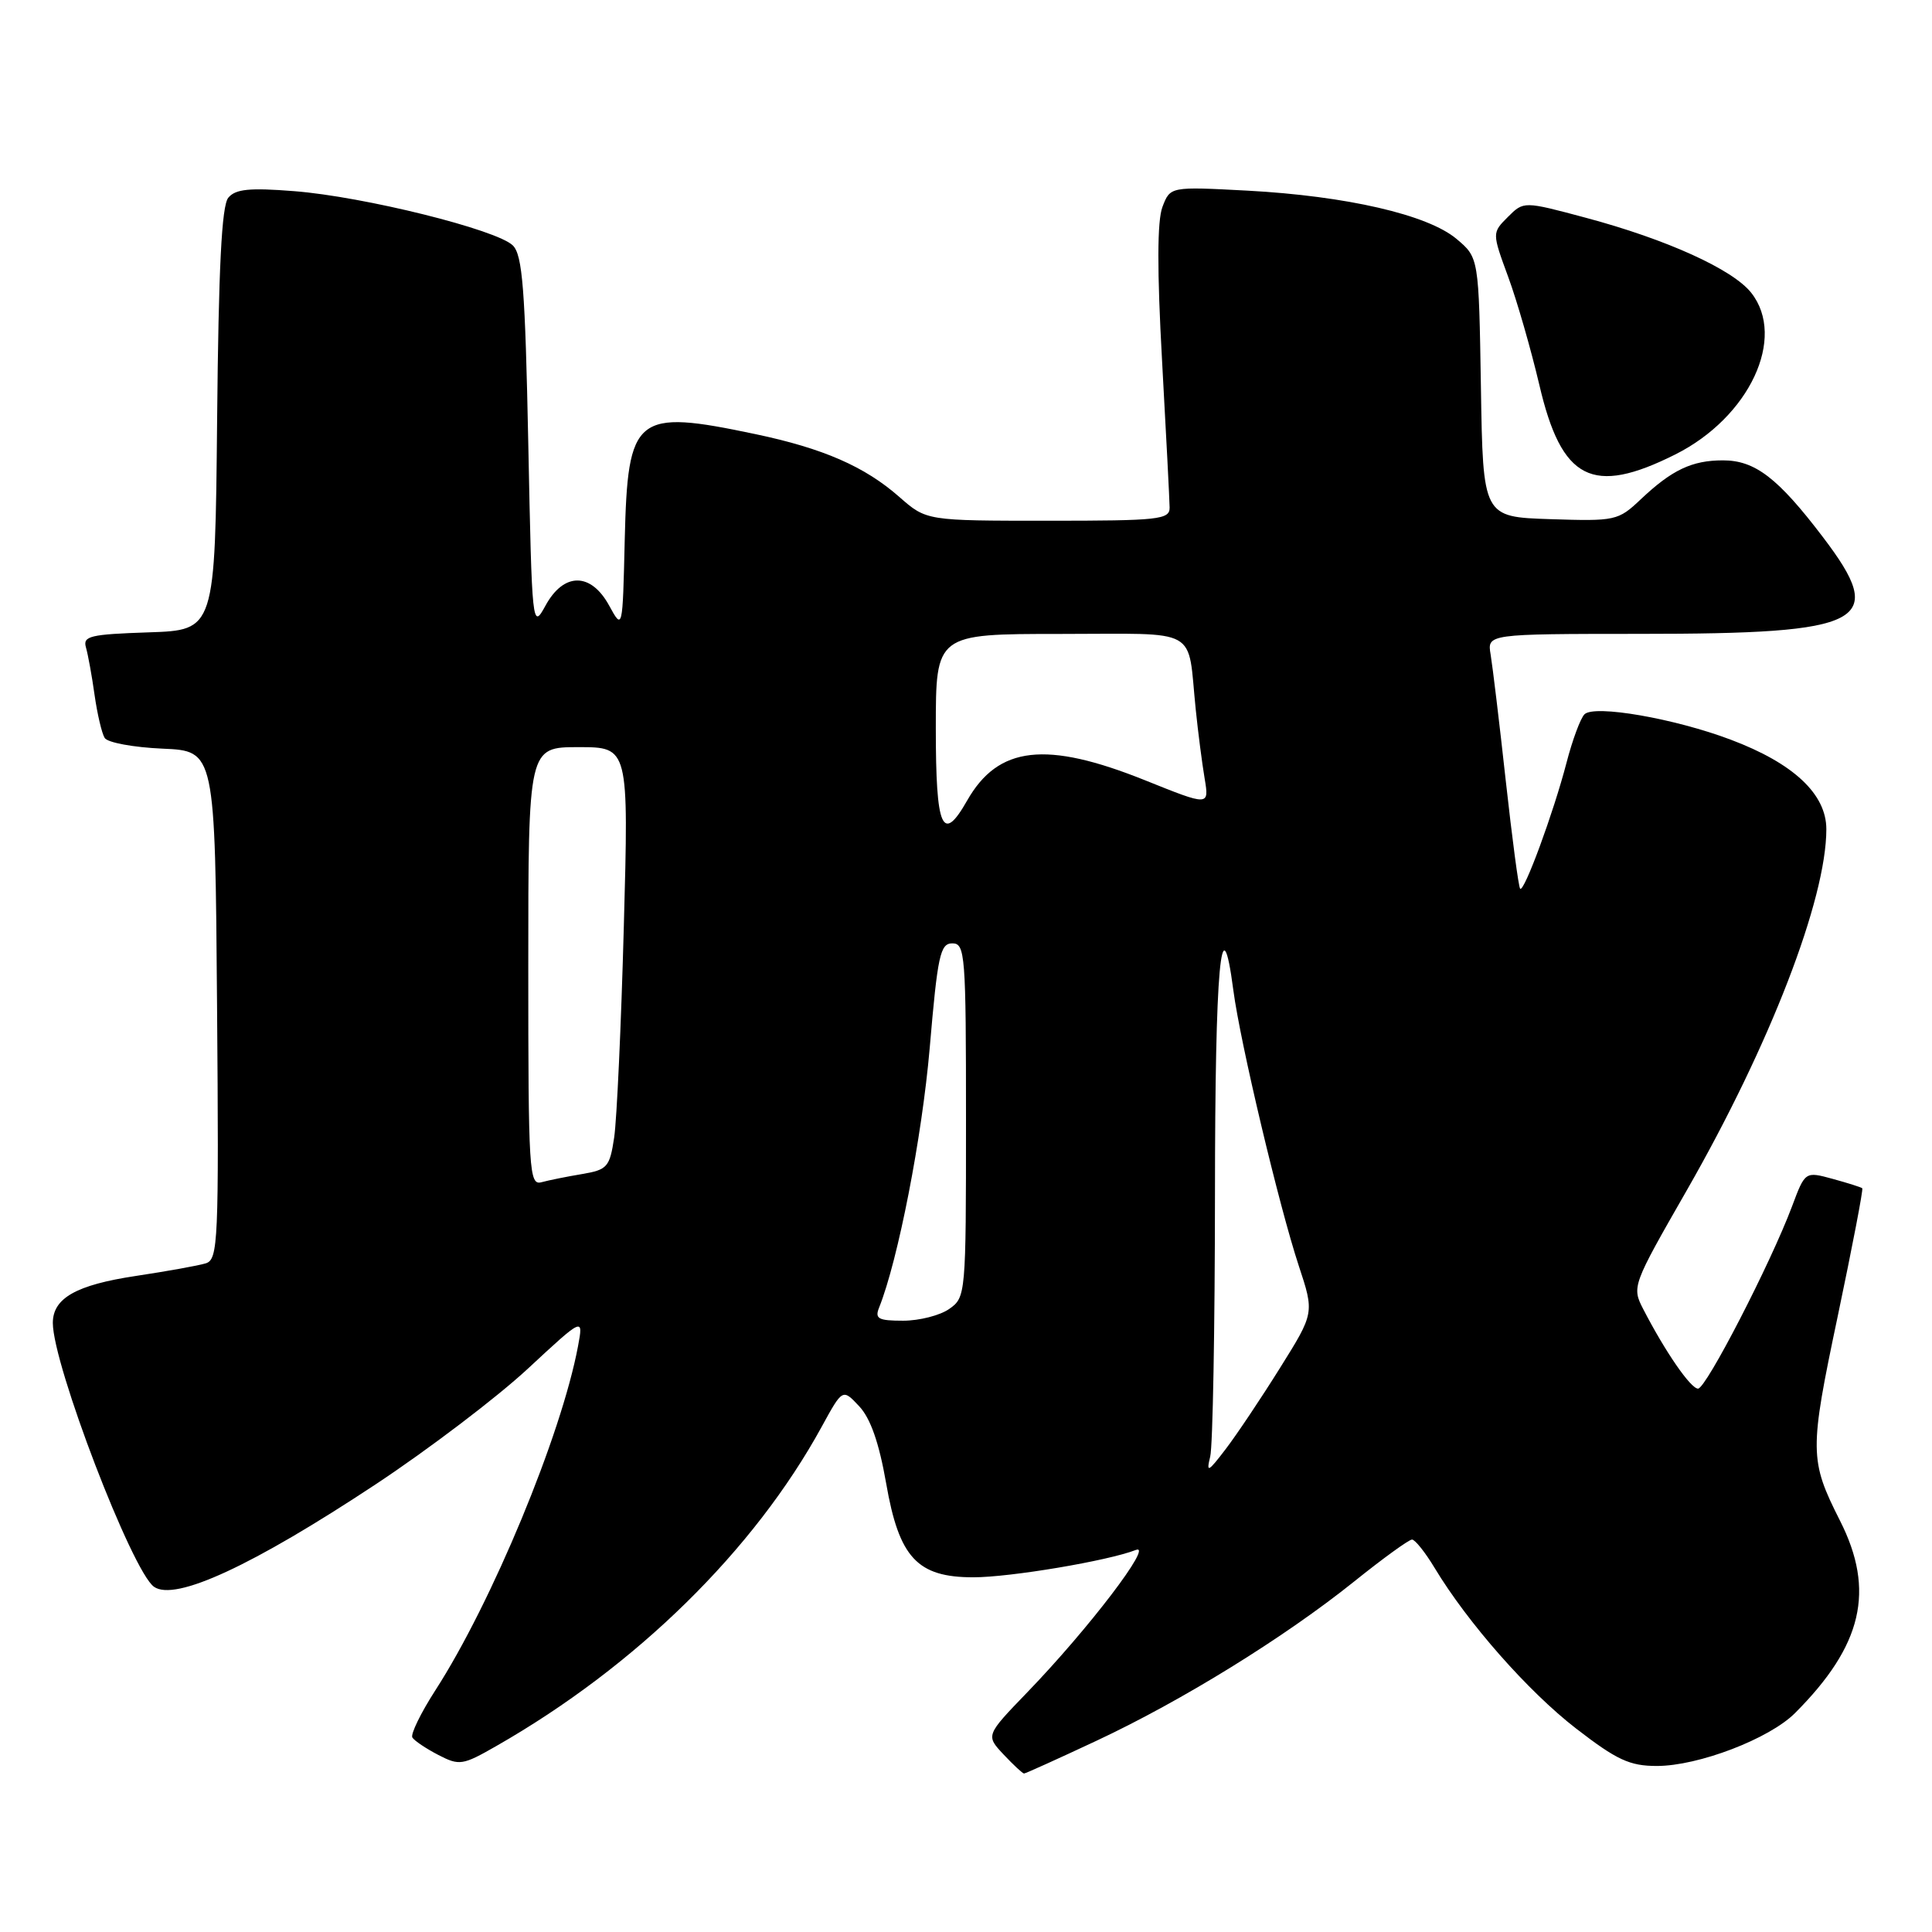 <?xml version="1.0" encoding="UTF-8" standalone="no"?>
<!DOCTYPE svg PUBLIC "-//W3C//DTD SVG 1.1//EN" "http://www.w3.org/Graphics/SVG/1.1/DTD/svg11.dtd" >
<svg xmlns="http://www.w3.org/2000/svg" xmlns:xlink="http://www.w3.org/1999/xlink" version="1.1" viewBox="0 0 256 256">
 <g >
 <path fill="currentColor"
d=" M 145.27 230.67 C 156.62 225.36 170.23 216.94 179.43 209.56 C 183.24 206.50 186.69 204.00 187.10 204.00 C 187.50 204.00 188.85 205.69 190.09 207.75 C 194.49 215.05 202.50 224.14 208.84 229.04 C 214.24 233.21 215.94 234.00 219.54 234.00 C 225.04 234.00 234.45 230.40 237.85 226.99 C 246.79 218.04 248.50 210.76 243.81 201.50 C 239.75 193.46 239.74 192.29 243.51 174.40 C 245.44 165.21 246.91 157.58 246.76 157.45 C 246.62 157.32 244.86 156.76 242.85 156.21 C 239.19 155.21 239.19 155.21 237.45 159.86 C 234.61 167.42 226.06 184.00 225.00 184.00 C 224.02 184.00 220.65 179.11 217.75 173.49 C 216.21 170.51 216.27 170.35 223.51 157.72 C 234.53 138.48 242.00 119.14 242.00 109.87 C 242.00 105.22 237.65 101.14 229.33 98.01 C 221.89 95.20 211.25 93.35 209.95 94.65 C 209.42 95.18 208.35 98.06 207.57 101.07 C 205.85 107.68 201.95 118.28 201.43 117.76 C 201.22 117.56 200.37 111.11 199.52 103.44 C 198.68 95.78 197.77 88.26 197.52 86.75 C 197.05 84.00 197.05 84.00 217.28 83.99 C 247.33 83.99 250.16 82.49 241.54 71.16 C 235.58 63.32 232.55 61.00 228.30 61.00 C 224.19 61.00 221.54 62.26 217.41 66.16 C 214.41 69.00 214.06 69.07 205.41 68.79 C 196.50 68.50 196.50 68.50 196.23 51.32 C 195.95 34.14 195.95 34.14 193.00 31.66 C 189.19 28.45 178.43 25.97 165.28 25.26 C 155.06 24.72 155.06 24.72 154.03 27.42 C 153.33 29.26 153.31 35.79 153.98 47.81 C 154.52 57.54 154.97 66.29 154.98 67.25 C 155.00 68.85 153.57 69.00 138.88 69.00 C 122.76 69.00 122.76 69.00 119.18 65.86 C 114.58 61.81 109.07 59.41 100.08 57.52 C 84.16 54.17 83.18 54.97 82.78 71.54 C 82.50 83.50 82.50 83.50 80.72 80.25 C 78.30 75.81 74.70 75.81 72.28 80.25 C 70.53 83.45 70.49 83.14 70.00 58.78 C 69.59 38.33 69.23 33.80 67.96 32.53 C 65.87 30.44 48.22 26.05 38.98 25.33 C 33.06 24.86 31.20 25.05 30.25 26.20 C 29.37 27.26 28.96 35.50 28.77 55.58 C 28.50 83.50 28.50 83.50 19.70 83.79 C 11.94 84.05 10.95 84.28 11.39 85.79 C 11.66 86.73 12.18 89.56 12.53 92.08 C 12.89 94.61 13.49 97.17 13.87 97.78 C 14.25 98.40 17.69 99.03 21.53 99.20 C 28.50 99.50 28.50 99.50 28.76 133.18 C 29.01 164.61 28.91 166.89 27.26 167.40 C 26.29 167.70 22.12 168.45 18.00 169.07 C 10.10 170.26 7.00 172.01 7.00 175.30 C 7.00 180.84 17.51 208.23 20.41 210.26 C 23.21 212.22 33.45 207.48 49.81 196.66 C 56.79 192.04 65.83 185.17 69.91 181.39 C 77.31 174.52 77.31 174.52 76.59 178.38 C 74.38 190.17 65.17 212.38 57.69 223.97 C 55.75 226.98 54.38 229.80 54.64 230.23 C 54.91 230.66 56.46 231.70 58.08 232.54 C 60.87 233.98 61.29 233.92 65.76 231.36 C 84.27 220.79 99.92 205.43 108.89 189.03 C 111.65 183.99 111.65 183.99 113.85 186.34 C 115.35 187.94 116.48 191.18 117.42 196.55 C 119.13 206.40 121.54 209.00 128.97 209.00 C 133.87 209.00 146.81 206.82 150.50 205.38 C 152.93 204.42 144.26 215.81 136.13 224.23 C 130.61 229.95 130.61 229.95 132.98 232.48 C 134.28 233.86 135.50 235.00 135.69 235.00 C 135.88 235.00 140.19 233.05 145.27 230.67 Z  M 222.00 60.21 C 231.80 55.29 236.74 44.76 232.05 38.80 C 229.61 35.70 220.87 31.73 210.15 28.86 C 201.90 26.65 201.90 26.65 199.80 28.75 C 197.70 30.85 197.70 30.85 199.84 36.68 C 201.02 39.88 202.87 46.33 203.97 51.00 C 206.92 63.65 210.99 65.73 222.00 60.21 Z  M 160.36 193.00 C 160.70 191.62 160.98 175.99 160.99 158.25 C 161.00 128.06 161.82 118.96 163.43 131.25 C 164.33 138.12 169.48 159.81 172.10 167.74 C 174.16 173.98 174.16 173.98 169.62 181.24 C 167.13 185.23 163.89 190.07 162.42 192.00 C 160.06 195.09 159.82 195.21 160.36 193.00 Z  M 116.49 173.25 C 119.00 166.97 122.17 150.69 123.19 138.88 C 124.24 126.58 124.58 125.00 126.19 125.00 C 127.89 125.00 128.00 126.47 128.00 148.44 C 128.00 171.54 127.97 171.91 125.78 173.44 C 124.56 174.30 121.81 175.00 119.67 175.00 C 116.37 175.00 115.89 174.74 116.49 173.25 Z  M 70.00 128.07 C 70.00 99.00 70.00 99.00 76.66 99.00 C 83.31 99.00 83.31 99.00 82.66 122.75 C 82.31 135.81 81.73 148.40 81.38 150.73 C 80.79 154.65 80.48 155.00 77.12 155.57 C 75.13 155.90 72.71 156.39 71.75 156.65 C 70.11 157.10 70.00 155.27 70.00 128.07 Z  M 124.00 96.50 C 124.00 84.00 124.00 84.00 140.48 84.00 C 159.25 84.00 157.30 82.92 158.44 94.00 C 158.75 97.03 159.28 101.14 159.62 103.15 C 160.23 106.81 160.23 106.81 151.75 103.40 C 138.60 98.12 132.27 98.84 128.15 106.08 C 124.87 111.85 124.00 109.85 124.00 96.50 Z "/>
</g>
</svg>